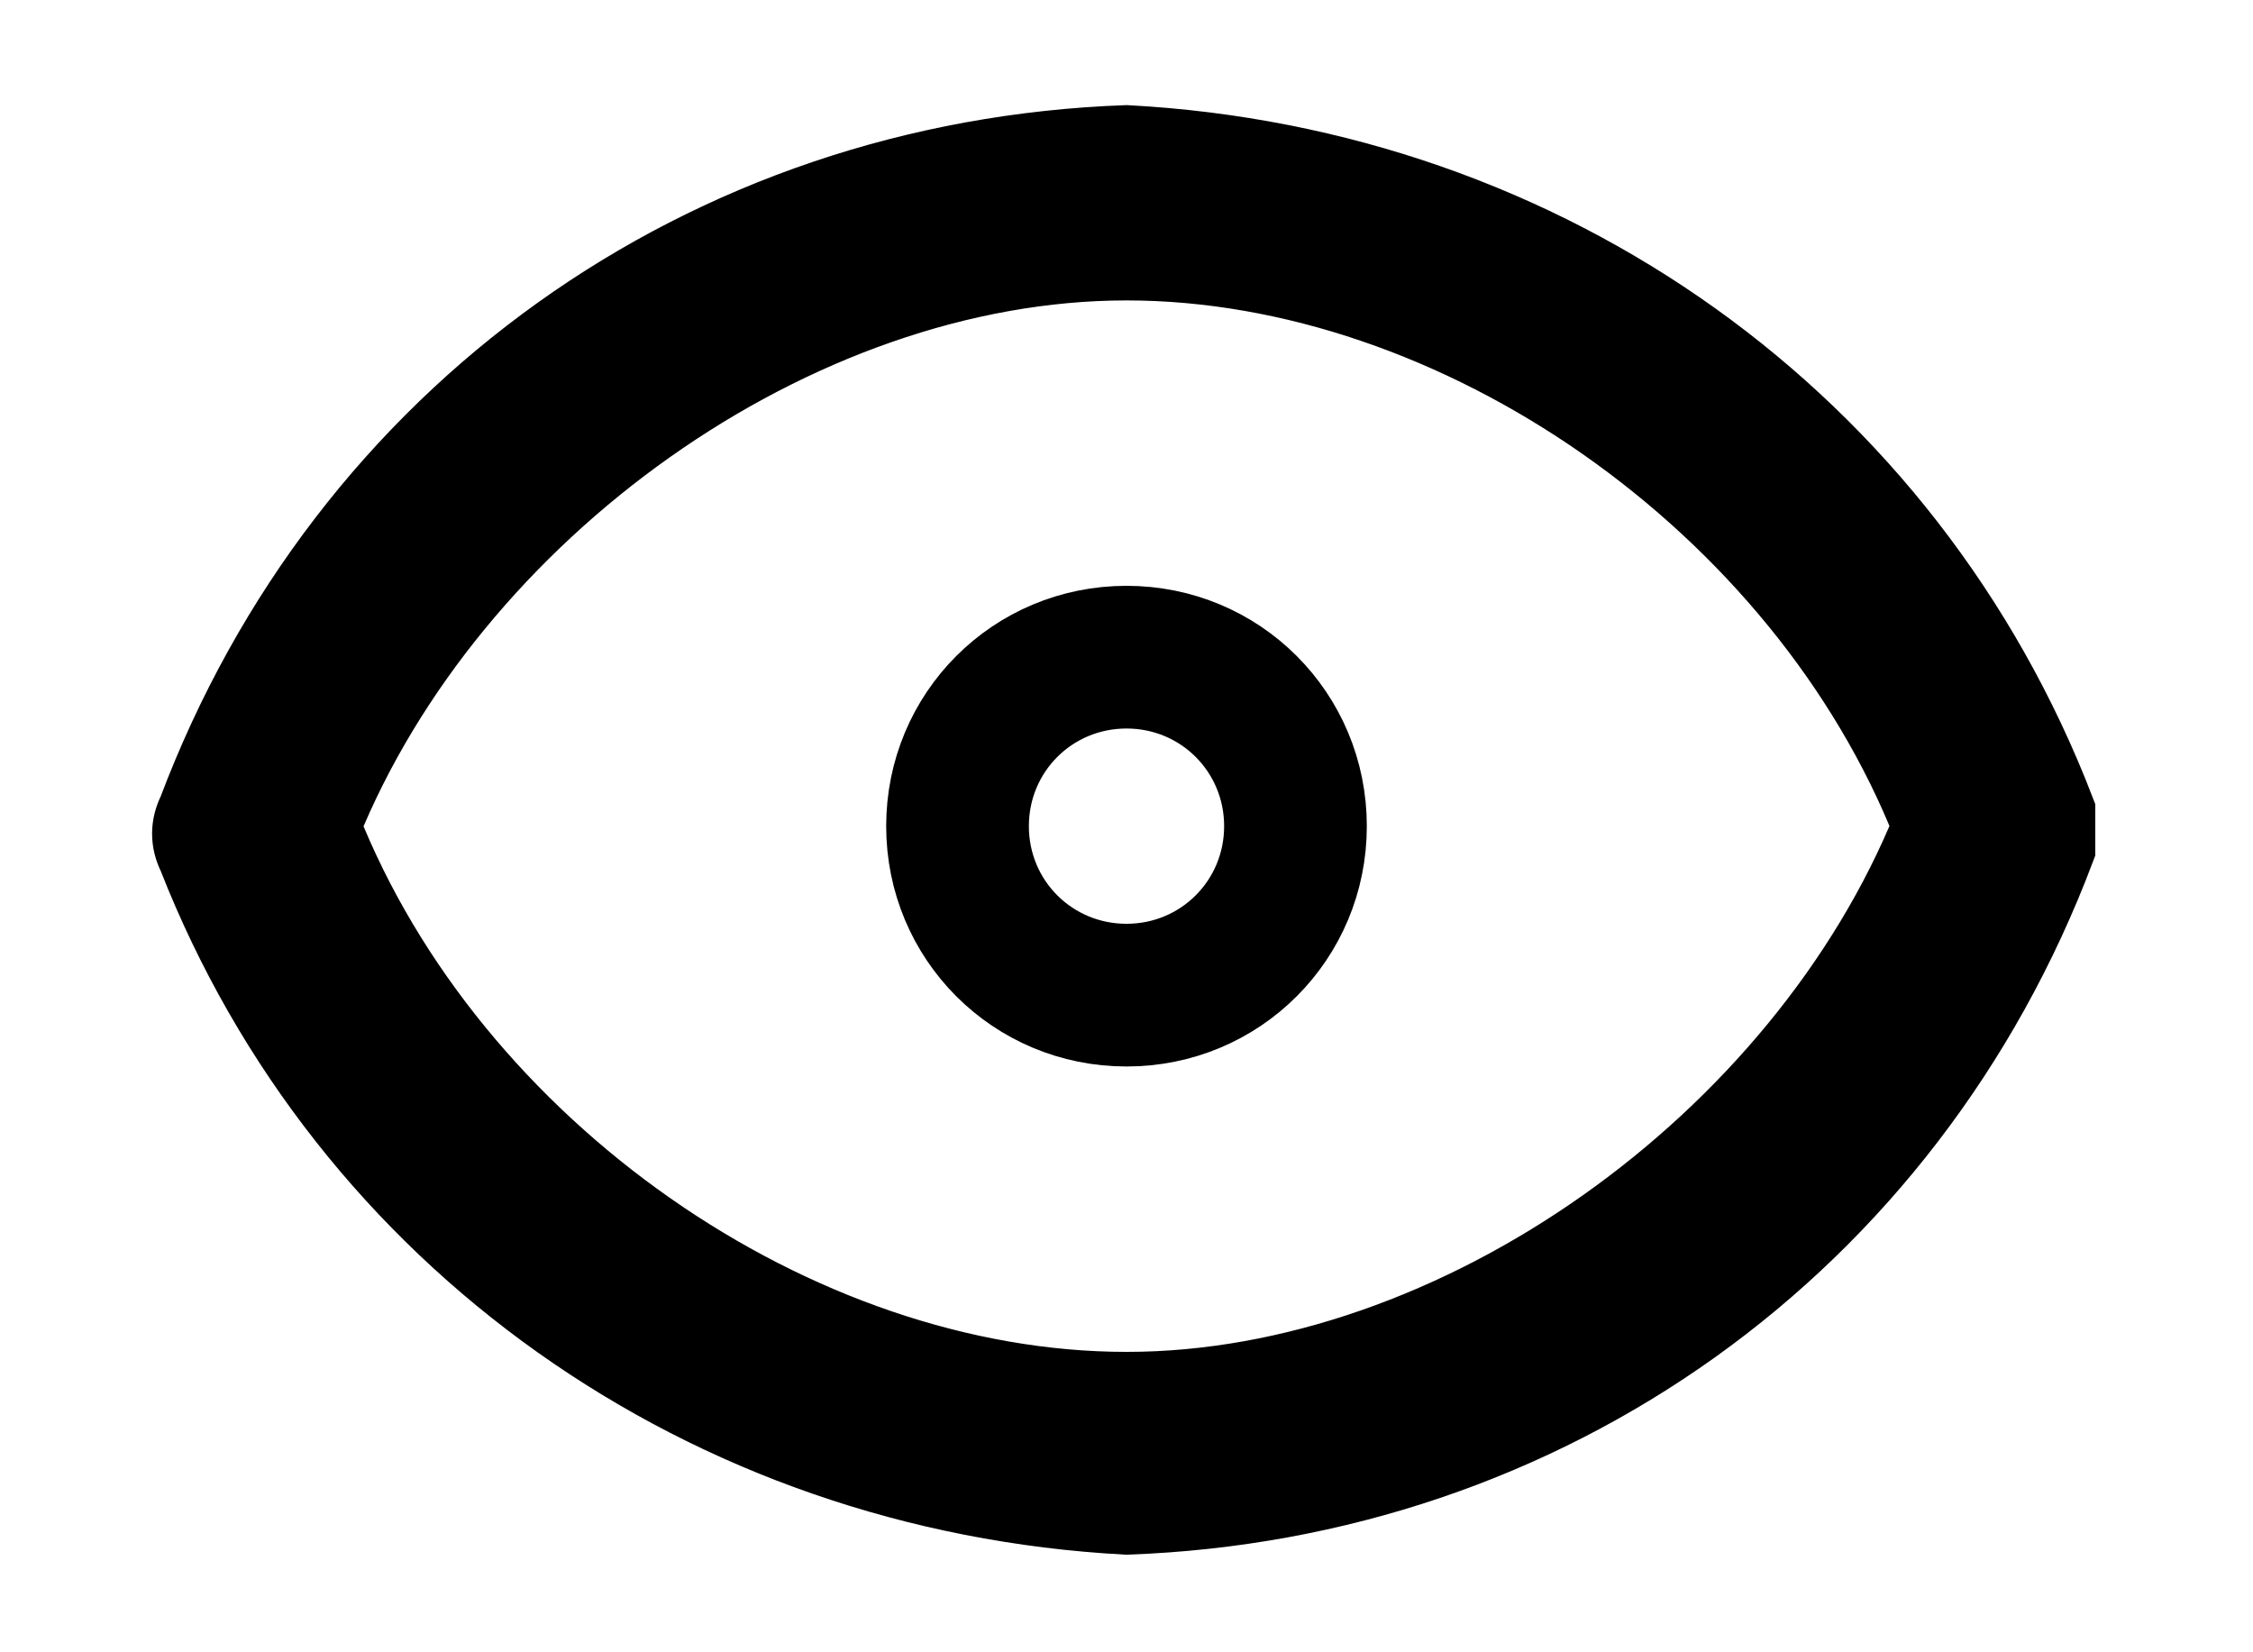 <?xml version="1.0" encoding="utf-8"?>
<!-- Generator: Adobe Illustrator 25.0.1, SVG Export Plug-In . SVG Version: 6.00 Build 0)  -->
<svg version="1.1" id="icon" xmlns="http://www.w3.org/2000/svg" xmlns:xlink="http://www.w3.org/1999/xlink" x="0px" y="0px"
	 viewBox="0 0 30 22" style="enable-background:new 0 0 30 22;" xml:space="preserve">
<style type="text/css">
	.st0{stroke:#000000;stroke-miterlimit:10;}
</style>
<path class="st0" d="M27.4,10.8c-2-5.2-6.8-8.6-12.4-8.9C9.4,2.1,4.6,5.5,2.6,10.8c-0.1,0.2-0.1,0.4,0,0.6c2,5.1,6.8,8.5,12.4,8.8
	c5.6-0.2,10.4-3.6,12.4-8.9C27.4,11.1,27.4,10.9,27.4,10.8z M15,18.5c-4.4,0-9-3.2-10.7-7.5C6,6.8,10.6,3.5,15,3.5s9,3.2,10.7,7.5
	C24,15.2,19.4,18.5,15,18.5z"/>
<path class="st0" d="M15,8.3c-1.5,0-2.7,1.2-2.7,2.7s1.2,2.7,2.7,2.7s2.7-1.2,2.7-2.7S16.5,8.3,15,8.3z M15,12.8
	c-1,0-1.8-0.8-1.8-1.8S14,9.2,15,9.2s1.8,0.8,1.8,1.8S16,12.8,15,12.8z"/>
</svg>
